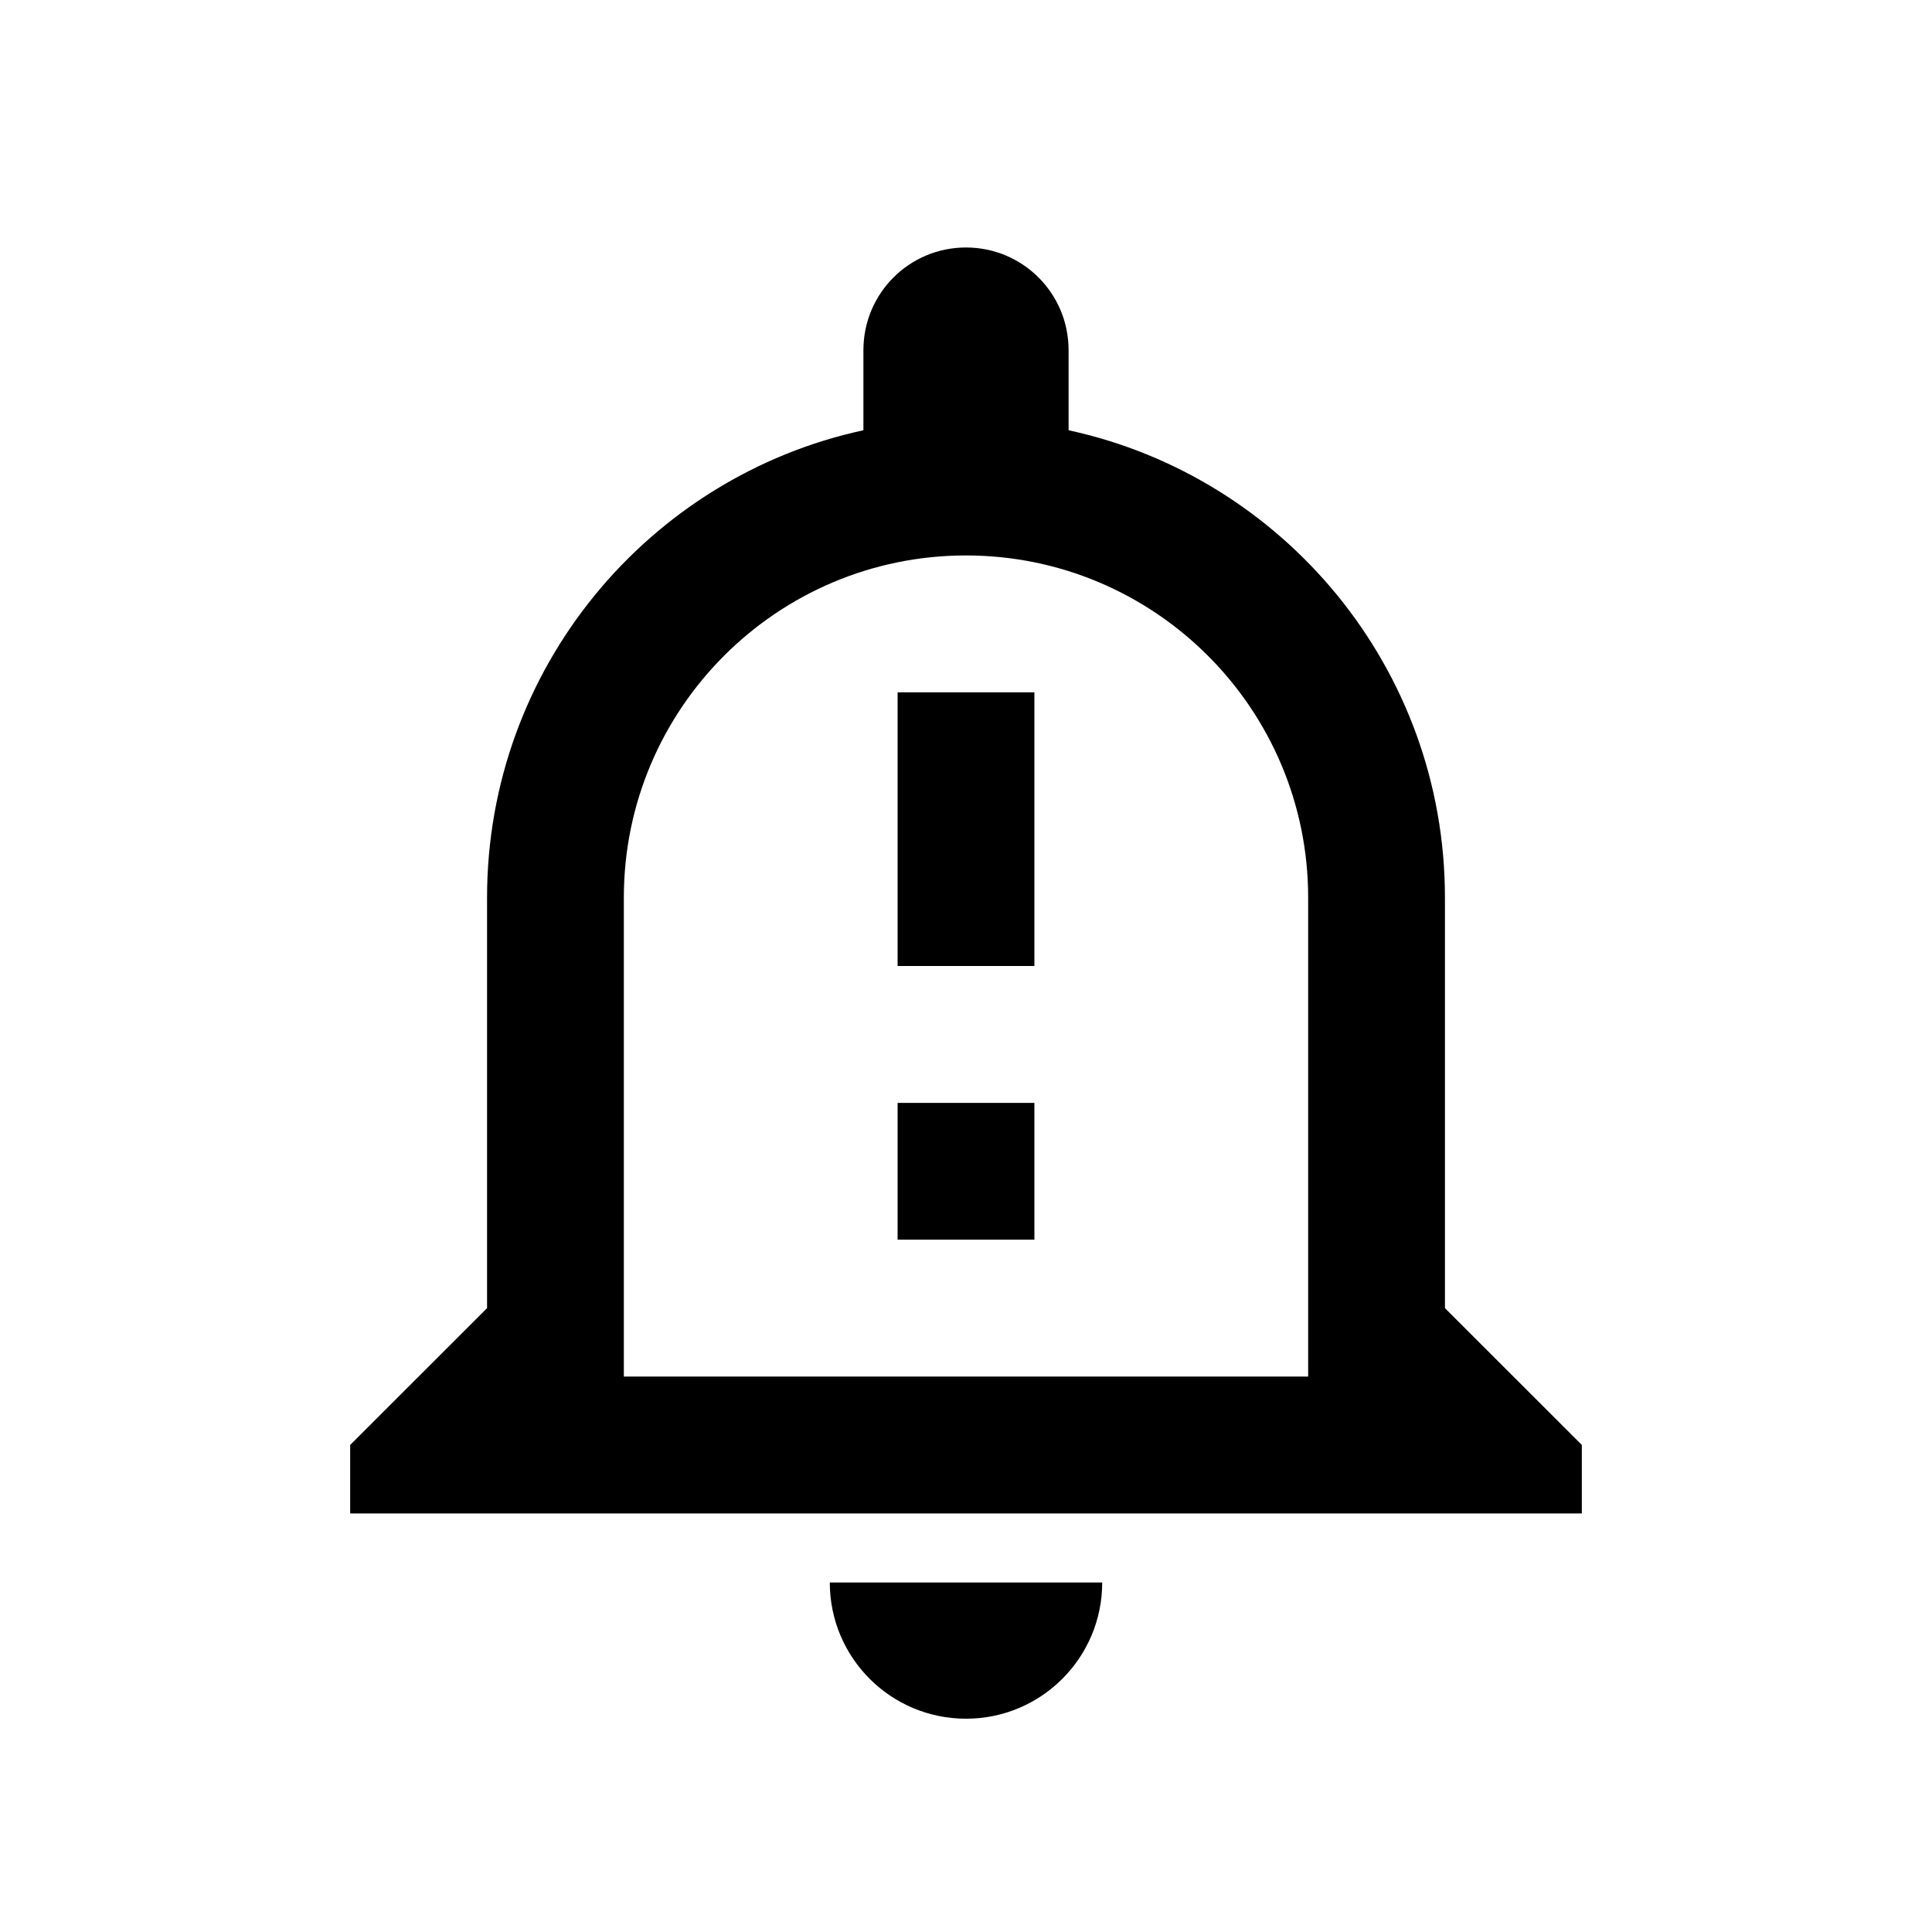<svg width="20" height="20" viewBox="0 0 20 20" fill="none" xmlns="http://www.w3.org/2000/svg">
<path d="M8.59 16.382C8.59 17.161 9.221 17.792 10 17.792C10.779 17.792 11.41 17.161 11.41 16.382H8.59ZM10 5.75C11.955 5.75 13.542 7.337 13.542 9.292V14.25H6.458V9.292C6.458 7.337 8.045 5.75 10 5.75ZM10 2.562C9.412 2.562 8.938 3.037 8.938 3.625V4.454C6.713 4.935 5.042 6.919 5.042 9.292V13.542L3.625 14.958V15.667H16.375V14.958L14.958 13.542V9.292C14.958 6.919 13.287 4.935 11.062 4.454V3.625C11.062 3.037 10.588 2.562 10 2.562ZM9.292 7.167H10.708V10H9.292V7.167ZM9.292 11.417H10.708V12.833H9.292V11.417Z" fill="black"/>
</svg>
